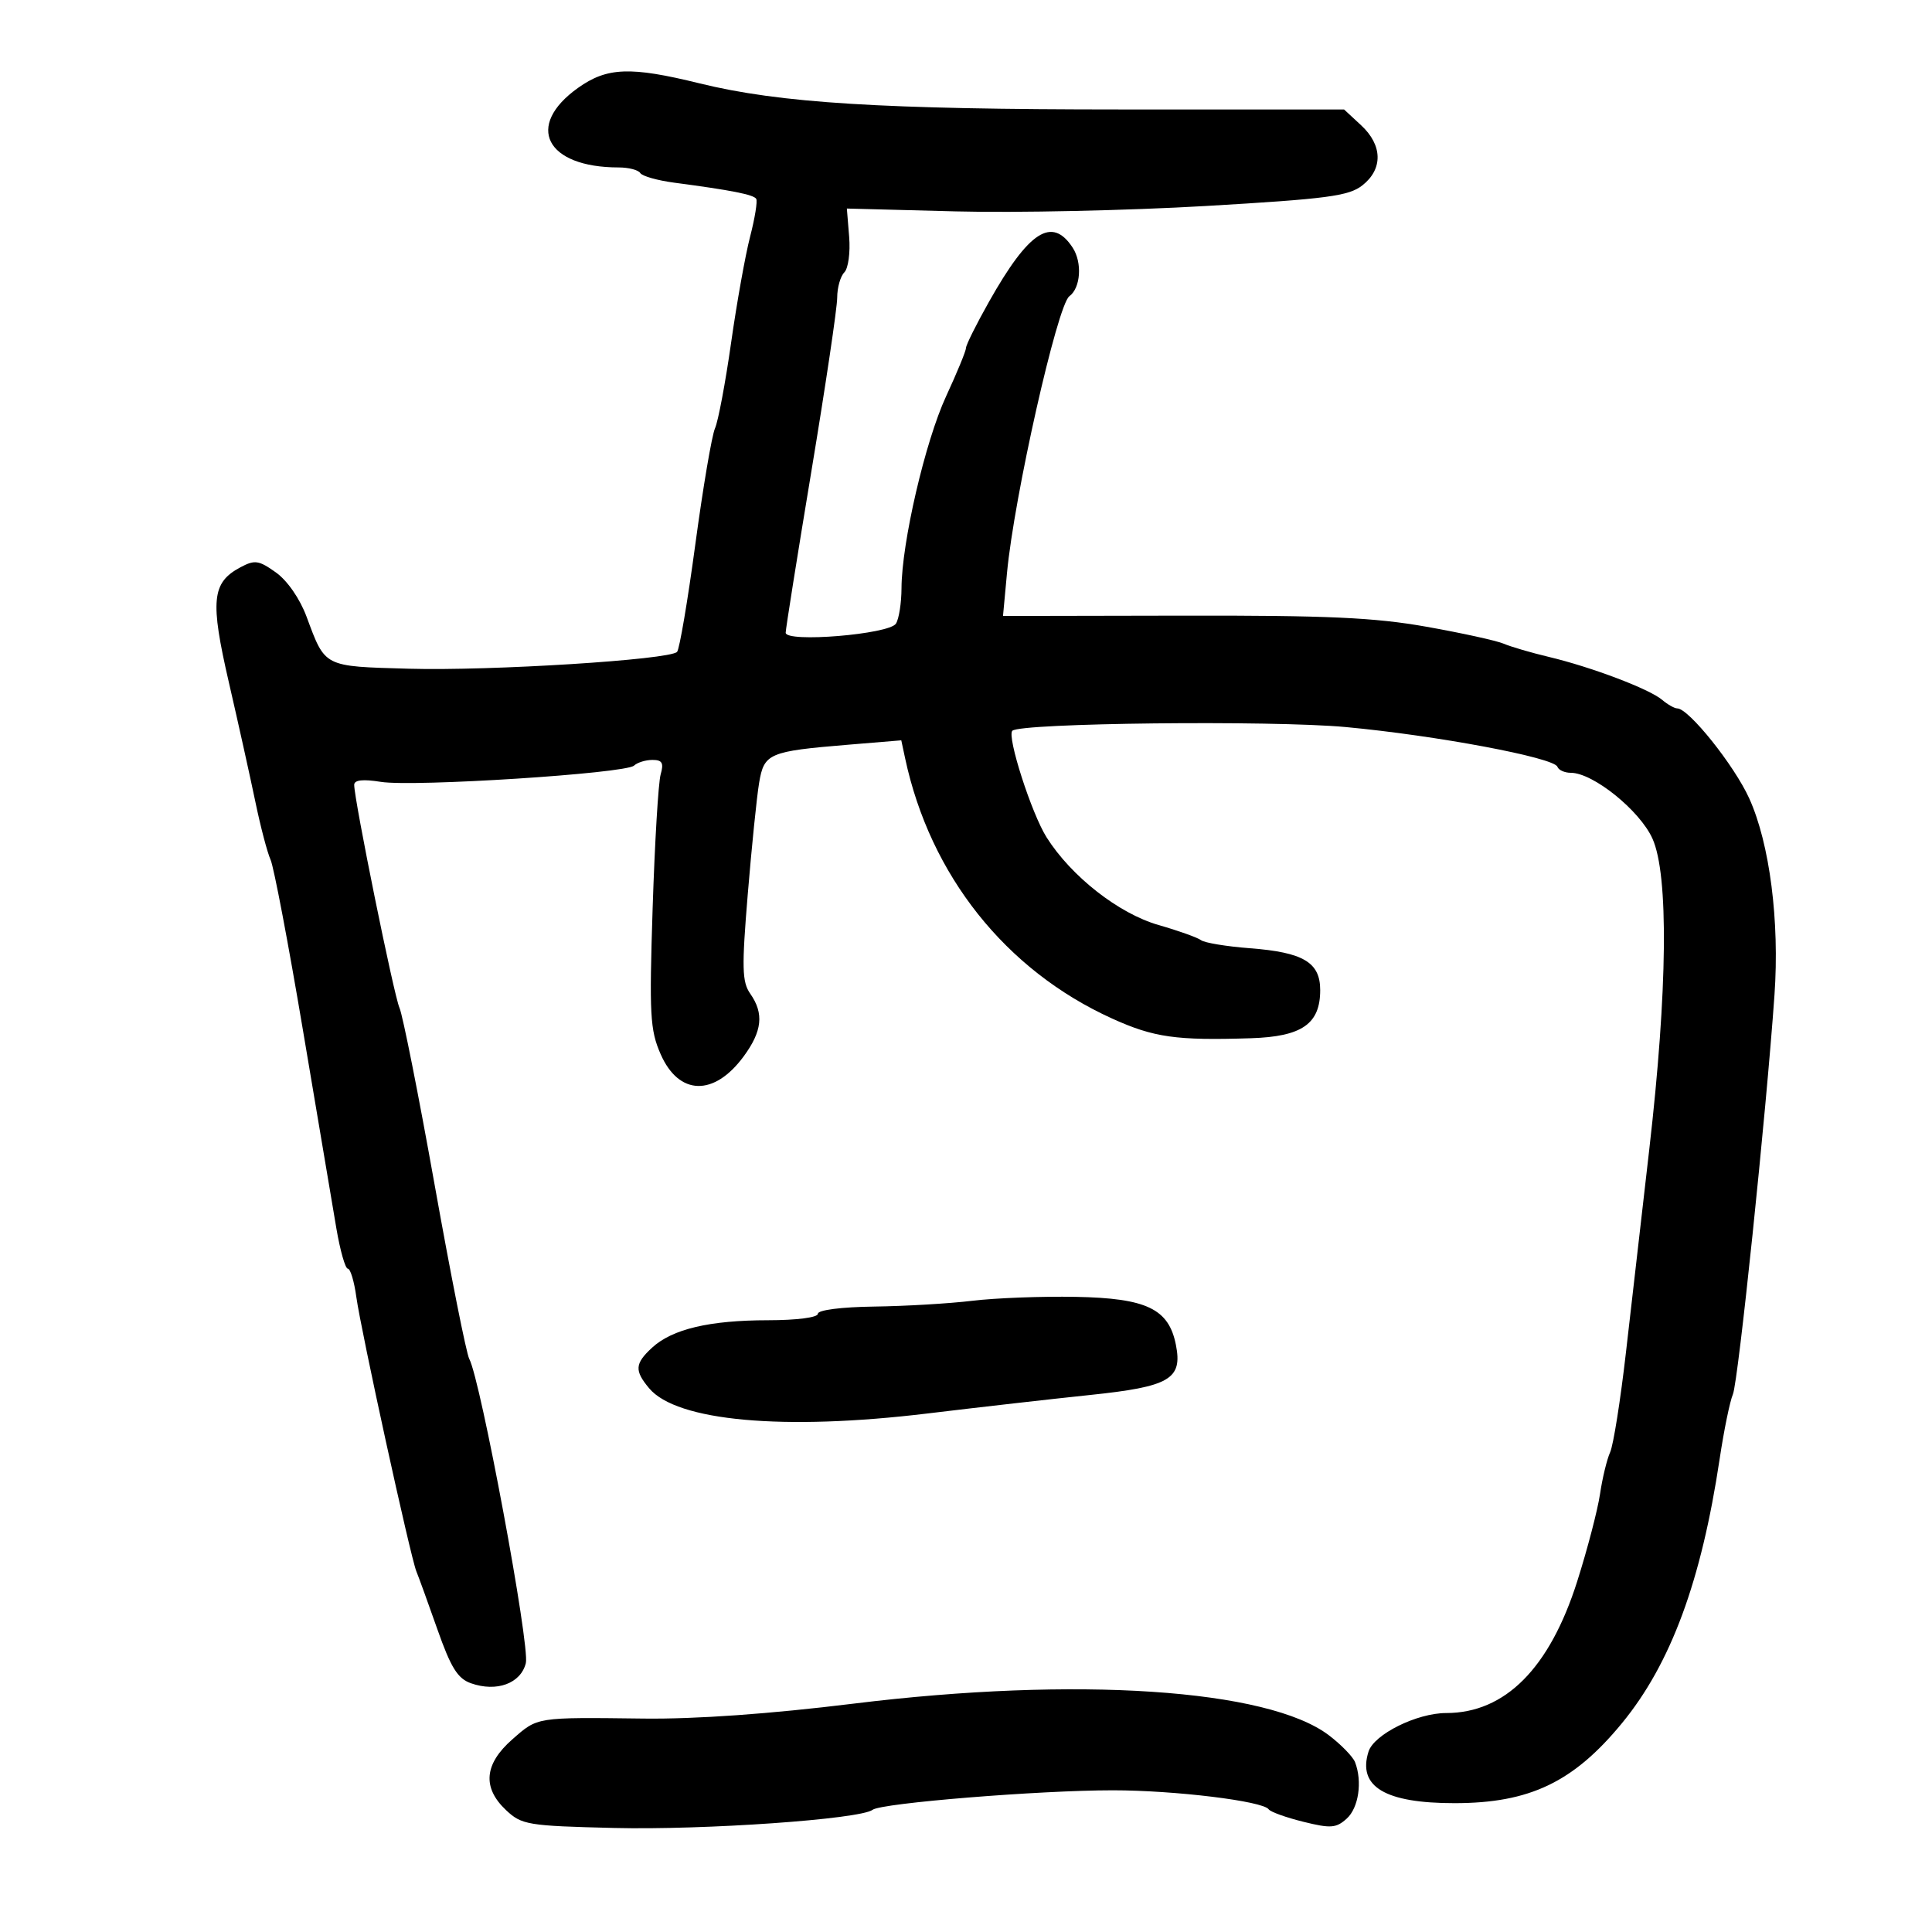 <svg xmlns="http://www.w3.org/2000/svg" width="300" height="300" viewBox="0 0 300 300" version="1.1">
	<path d="M 89.760 13.644 C 81.462 19.548, 84.755 26, 96.066 26 C 97.615 26, 99.124 26.392, 99.420 26.871 C 99.716 27.350, 102.105 28.025, 104.729 28.371 C 113.564 29.536, 117.016 30.218, 117.424 30.876 C 117.646 31.237, 117.221 33.875, 116.478 36.739 C 115.735 39.604, 114.406 47.022, 113.525 53.224 C 112.644 59.426, 111.521 65.400, 111.028 66.500 C 110.535 67.600, 109.160 75.700, 107.973 84.500 C 106.786 93.300, 105.509 100.826, 105.134 101.224 C 103.980 102.450, 76.173 104.196, 63.500 103.839 C 50.162 103.462, 50.536 103.652, 47.604 95.763 C 46.563 92.959, 44.618 90.152, 42.841 88.887 C 40.172 86.986, 39.557 86.899, 37.307 88.103 C 32.884 90.470, 32.608 93.263, 35.540 105.972 C 37.003 112.312, 38.853 120.650, 39.652 124.500 C 40.450 128.350, 41.513 132.400, 42.014 133.500 C 42.514 134.600, 44.779 146.525, 47.046 160 C 49.313 173.475, 51.646 187.313, 52.232 190.750 C 52.817 194.188, 53.618 197, 54.012 197 C 54.406 197, 54.999 198.973, 55.329 201.385 C 56.043 206.595, 63.755 241.842, 64.653 244 C 64.996 244.825, 66.462 248.868, 67.911 252.984 C 70.013 258.959, 71.066 260.651, 73.132 261.377 C 77.127 262.782, 80.858 261.413, 81.652 258.250 C 82.319 255.591, 74.632 214.263, 72.863 211 C 72.416 210.175, 69.999 198.025, 67.493 184 C 64.986 169.975, 62.529 157.600, 62.032 156.500 C 61.168 154.587, 55 124.215, 55 121.873 C 55 121.110, 56.343 120.959, 59.147 121.408 C 64.235 122.221, 97.133 120.109, 98.450 118.884 C 98.972 118.398, 100.262 118, 101.317 118 C 102.829 118, 103.097 118.474, 102.586 120.250 C 102.229 121.487, 101.670 130.825, 101.342 141 C 100.808 157.573, 100.937 159.936, 102.582 163.688 C 105.407 170.132, 110.867 170.288, 115.461 164.056 C 118.358 160.126, 118.652 157.376, 116.505 154.310 C 115.220 152.476, 115.165 150.295, 116.113 138.838 C 116.720 131.502, 117.512 123.730, 117.874 121.568 C 118.643 116.972, 119.372 116.660, 131.726 115.638 L 139.951 114.957 140.543 117.729 C 144.427 135.912, 156.155 150.661, 172.690 158.159 C 179.173 161.098, 182.625 161.588, 194.250 161.216 C 202.174 160.962, 205 158.997, 205 153.741 C 205 149.430, 202.378 147.873, 194.054 147.239 C 190.449 146.964, 187.050 146.403, 186.500 145.991 C 185.950 145.579, 182.986 144.521, 179.913 143.640 C 173.724 141.866, 166.344 136.089, 162.511 130.017 C 160.175 126.318, 156.326 114.340, 157.194 113.473 C 158.405 112.261, 197.455 111.828, 208.981 112.898 C 222.997 114.199, 241.326 117.639, 241.833 119.063 C 242.017 119.578, 242.952 120, 243.912 120 C 247.370 120, 254.629 125.850, 256.594 130.221 C 259.127 135.856, 258.942 153.774, 256.095 178.500 C 254.956 188.400, 253.327 202.575, 252.477 210 C 251.627 217.425, 250.522 224.400, 250.022 225.500 C 249.522 226.600, 248.814 229.525, 248.449 232 C 248.083 234.475, 246.491 240.573, 244.909 245.550 C 240.617 259.060, 233.711 266, 224.559 266 C 220.015 266, 213.355 269.306, 212.505 271.983 C 210.775 277.435, 215.069 280.004, 225.899 279.994 C 237.529 279.985, 244.328 276.733, 251.847 267.588 C 259.442 258.349, 264.181 245.527, 267.033 226.500 C 267.693 222.100, 268.616 217.600, 269.085 216.500 C 269.909 214.567, 274.250 172.879, 275.540 154.500 C 276.345 143.042, 274.806 131.029, 271.632 124 C 269.320 118.877, 262.225 110, 260.444 110 C 260.012 110, 258.947 109.397, 258.079 108.660 C 256.103 106.984, 247.094 103.573, 240.500 102.004 C 237.750 101.350, 234.600 100.428, 233.500 99.955 C 232.400 99.483, 227 98.296, 221.500 97.319 C 213.440 95.887, 206.092 95.553, 183.623 95.597 L 155.745 95.650 156.367 88.964 C 157.462 77.184, 164.180 47.371, 166.049 46 C 167.811 44.707, 168.077 40.767, 166.560 38.451 C 163.349 33.551, 159.760 35.871, 153.576 46.846 C 151.609 50.336, 150 53.568, 150 54.026 C 150 54.485, 148.609 57.866, 146.908 61.540 C 143.665 68.548, 140.011 84.279, 139.985 91.347 C 139.976 93.631, 139.589 96.101, 139.123 96.835 C 138.066 98.502, 122 99.826, 122 98.246 C 122 97.673, 123.800 86.368, 126 73.123 C 128.200 59.878, 130 47.772, 130 46.221 C 130 44.669, 130.499 42.901, 131.108 42.292 C 131.717 41.683, 132.055 39.204, 131.858 36.783 L 131.500 32.383 148.413 32.824 C 157.716 33.066, 175.175 32.690, 187.212 31.988 C 206.107 30.885, 209.433 30.447, 211.549 28.783 C 214.771 26.248, 214.694 22.547, 211.354 19.452 L 208.708 17 174.104 16.997 C 136.944 16.993, 121.092 16.011, 108.613 12.941 C 97.888 10.302, 94.267 10.437, 89.760 13.644 M 151 201.983 C 147.425 202.414, 140.563 202.819, 135.750 202.883 C 130.661 202.951, 127 203.418, 127 204 C 127 204.580, 123.746 205.002, 119.250 205.006 C 110.157 205.012, 104.377 206.382, 101.250 209.270 C 98.573 211.743, 98.496 212.818, 100.798 215.570 C 105.072 220.680, 121.660 222.184, 144 219.486 C 151.975 218.523, 163.323 217.232, 169.217 216.617 C 181.632 215.323, 183.646 214.152, 182.596 208.837 C 181.489 203.227, 178.050 201.580, 167.015 201.375 C 161.782 201.278, 154.575 201.551, 151 201.983 M 132.500 264.544 C 119.582 266.135, 108.074 266.955, 100 266.859 C 83.105 266.658, 83.537 266.590, 79.535 270.104 C 75.188 273.920, 74.868 277.587, 78.577 281.076 C 81.012 283.366, 81.941 283.519, 95.327 283.845 C 109.390 284.187, 133.581 282.488, 135.500 281.024 C 136.866 279.982, 161.378 277.993, 172.808 277.997 C 182.424 278, 196.121 279.672, 197 280.949 C 197.275 281.349, 199.692 282.219, 202.372 282.883 C 206.637 283.940, 207.477 283.879, 209.122 282.390 C 210.968 280.719, 211.569 276.645, 210.413 273.634 C 210.090 272.793, 208.269 270.917, 206.366 269.466 C 196.912 262.255, 167.174 260.273, 132.500 264.544" stroke="none" fill="black" fill-rule="evenodd"/>
</svg>